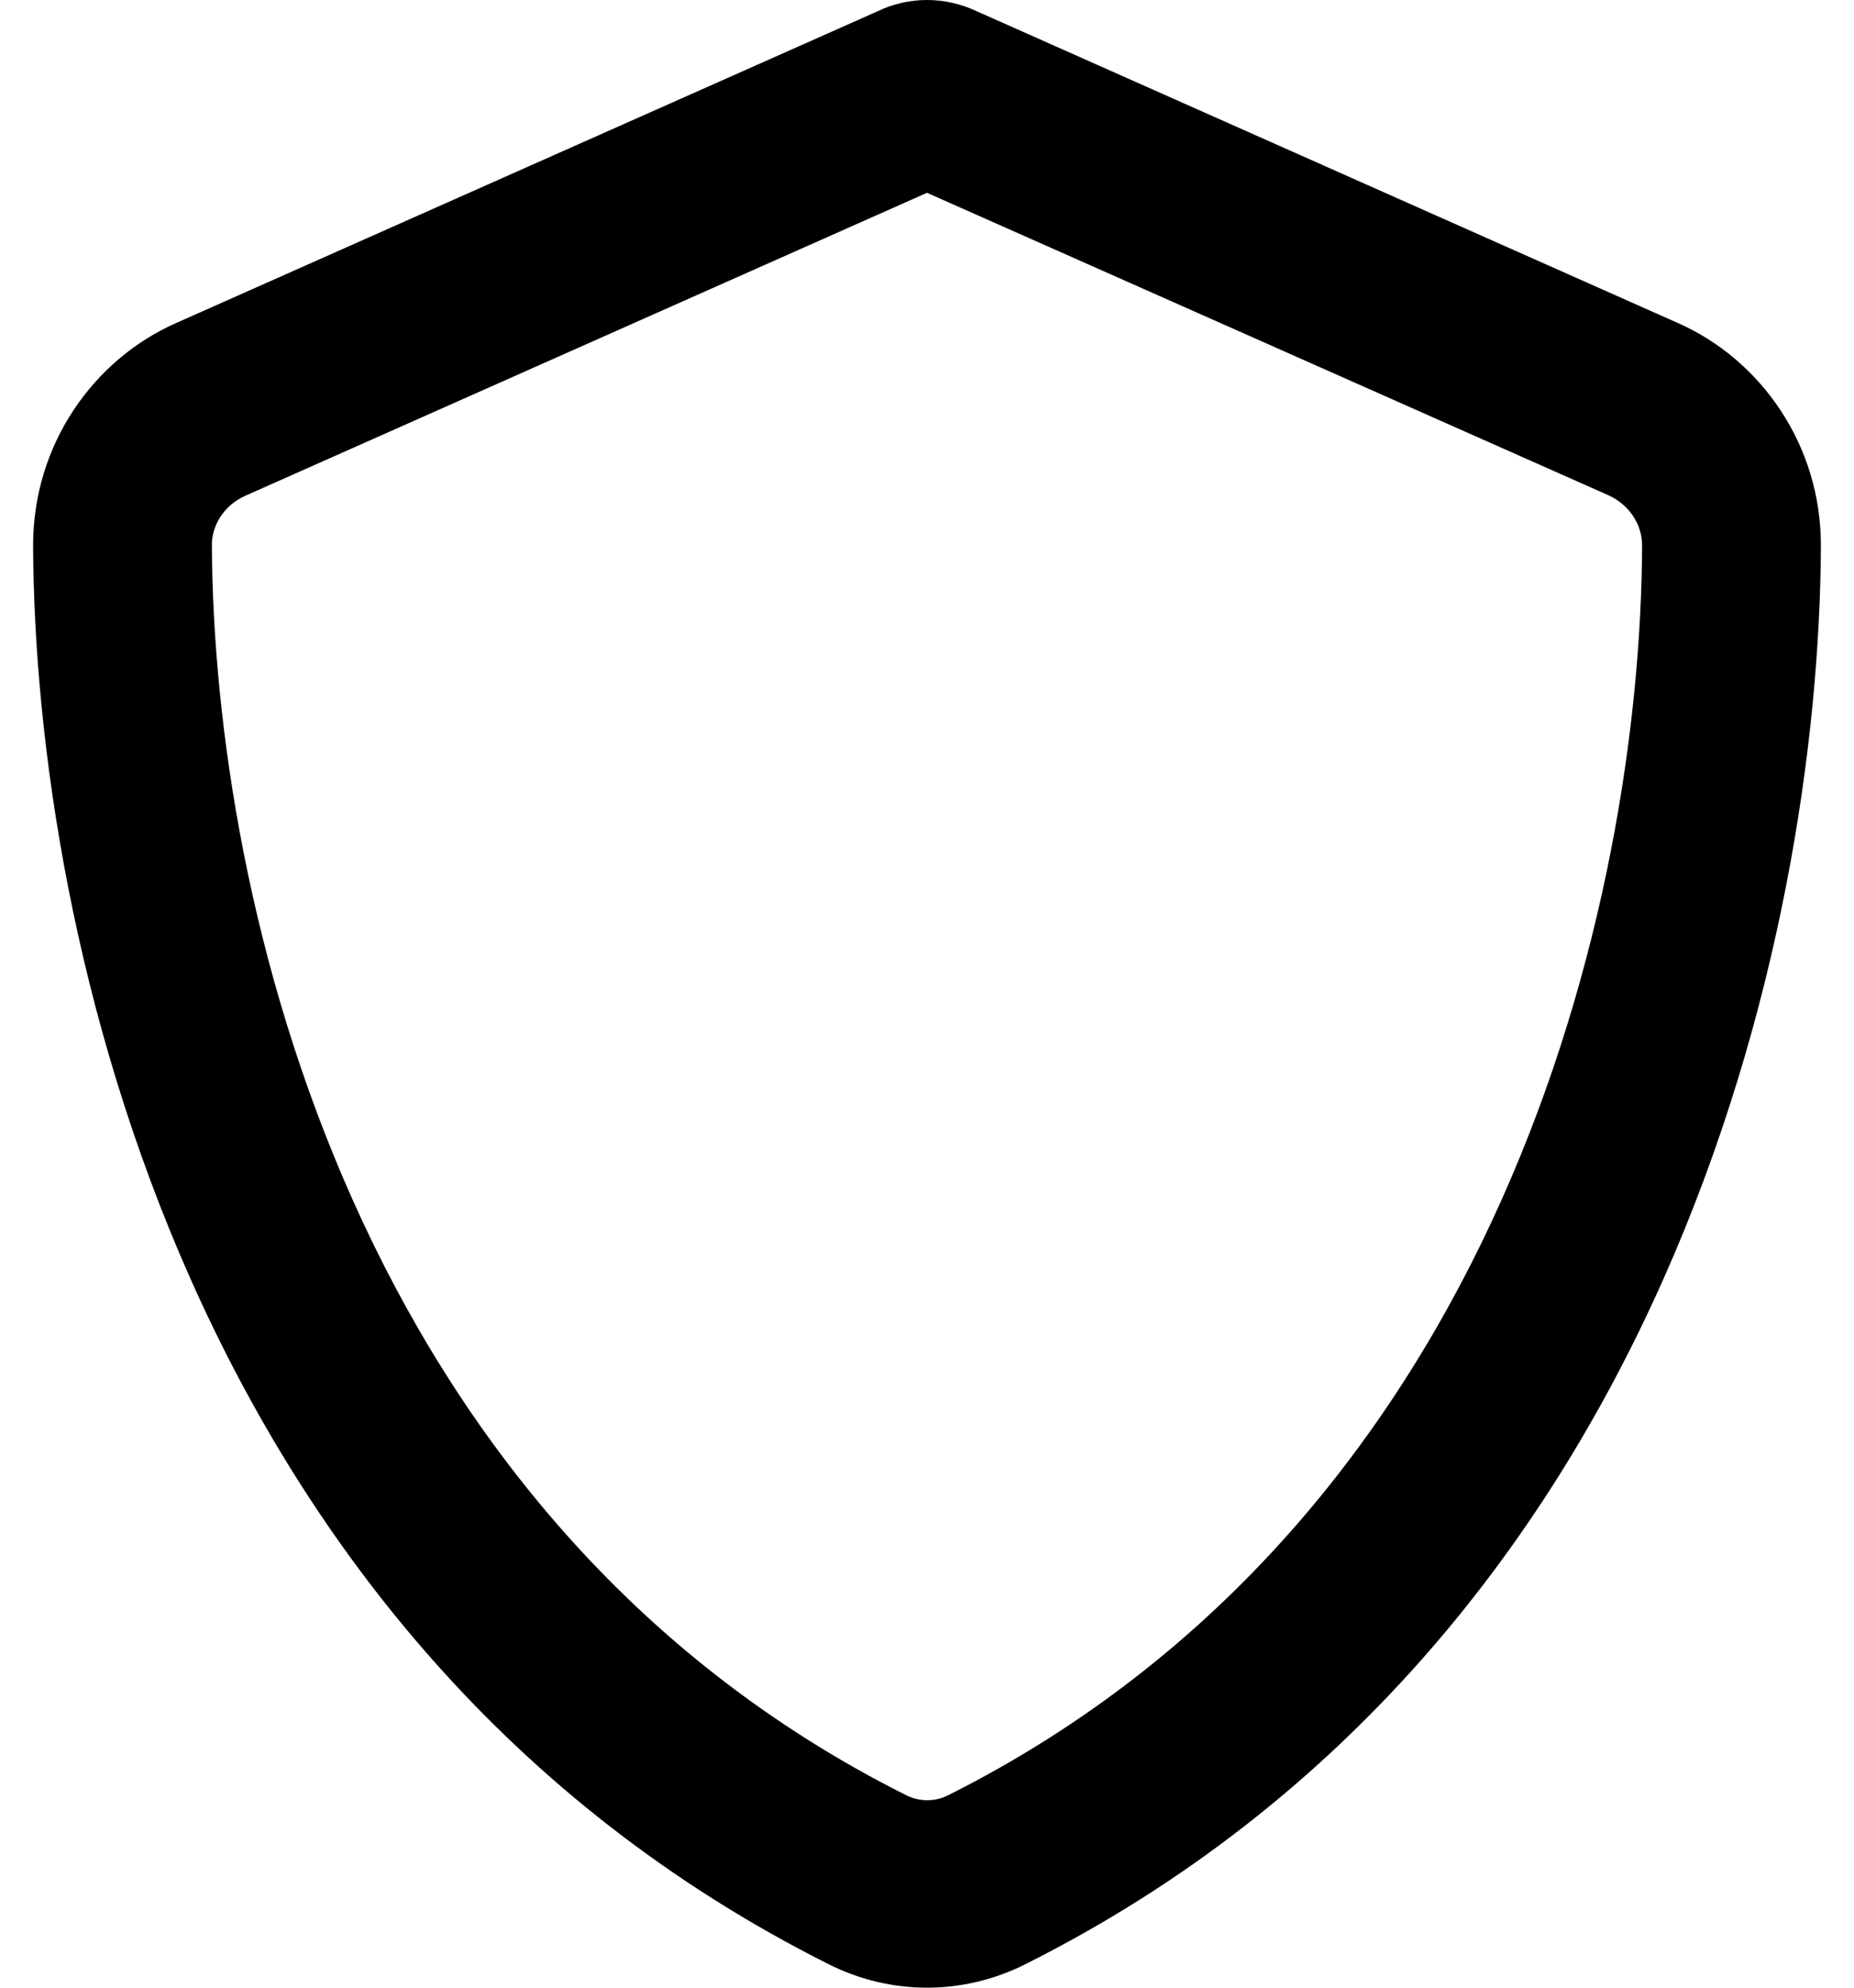 <svg viewBox="0 0 28 30" xmlns="http://www.w3.org/2000/svg">
<path d="M14 2.91L3.706 7.482C3.374 7.63 3.194 7.942 3.2 8.236C3.228 13.621 5.36 22.924 13.685 27.095C13.887 27.196 14.124 27.196 14.321 27.095C22.646 22.918 24.777 13.621 24.8 8.231C24.8 7.936 24.626 7.63 24.294 7.476L14 2.91ZM14.754 0.171L25.346 4.878C26.583 5.426 27.506 6.705 27.5 8.248C27.472 14.093 25.177 24.786 15.485 29.646C14.546 30.118 13.454 30.118 12.515 29.646C2.823 24.786 0.528 14.093 0.5 8.248C0.494 6.705 1.417 5.426 2.654 4.878L13.252 0.171C13.482 0.059 13.741 0 14 0C14.259 0 14.518 0.059 14.754 0.171Z" fill="currentColor"/>
</svg>
